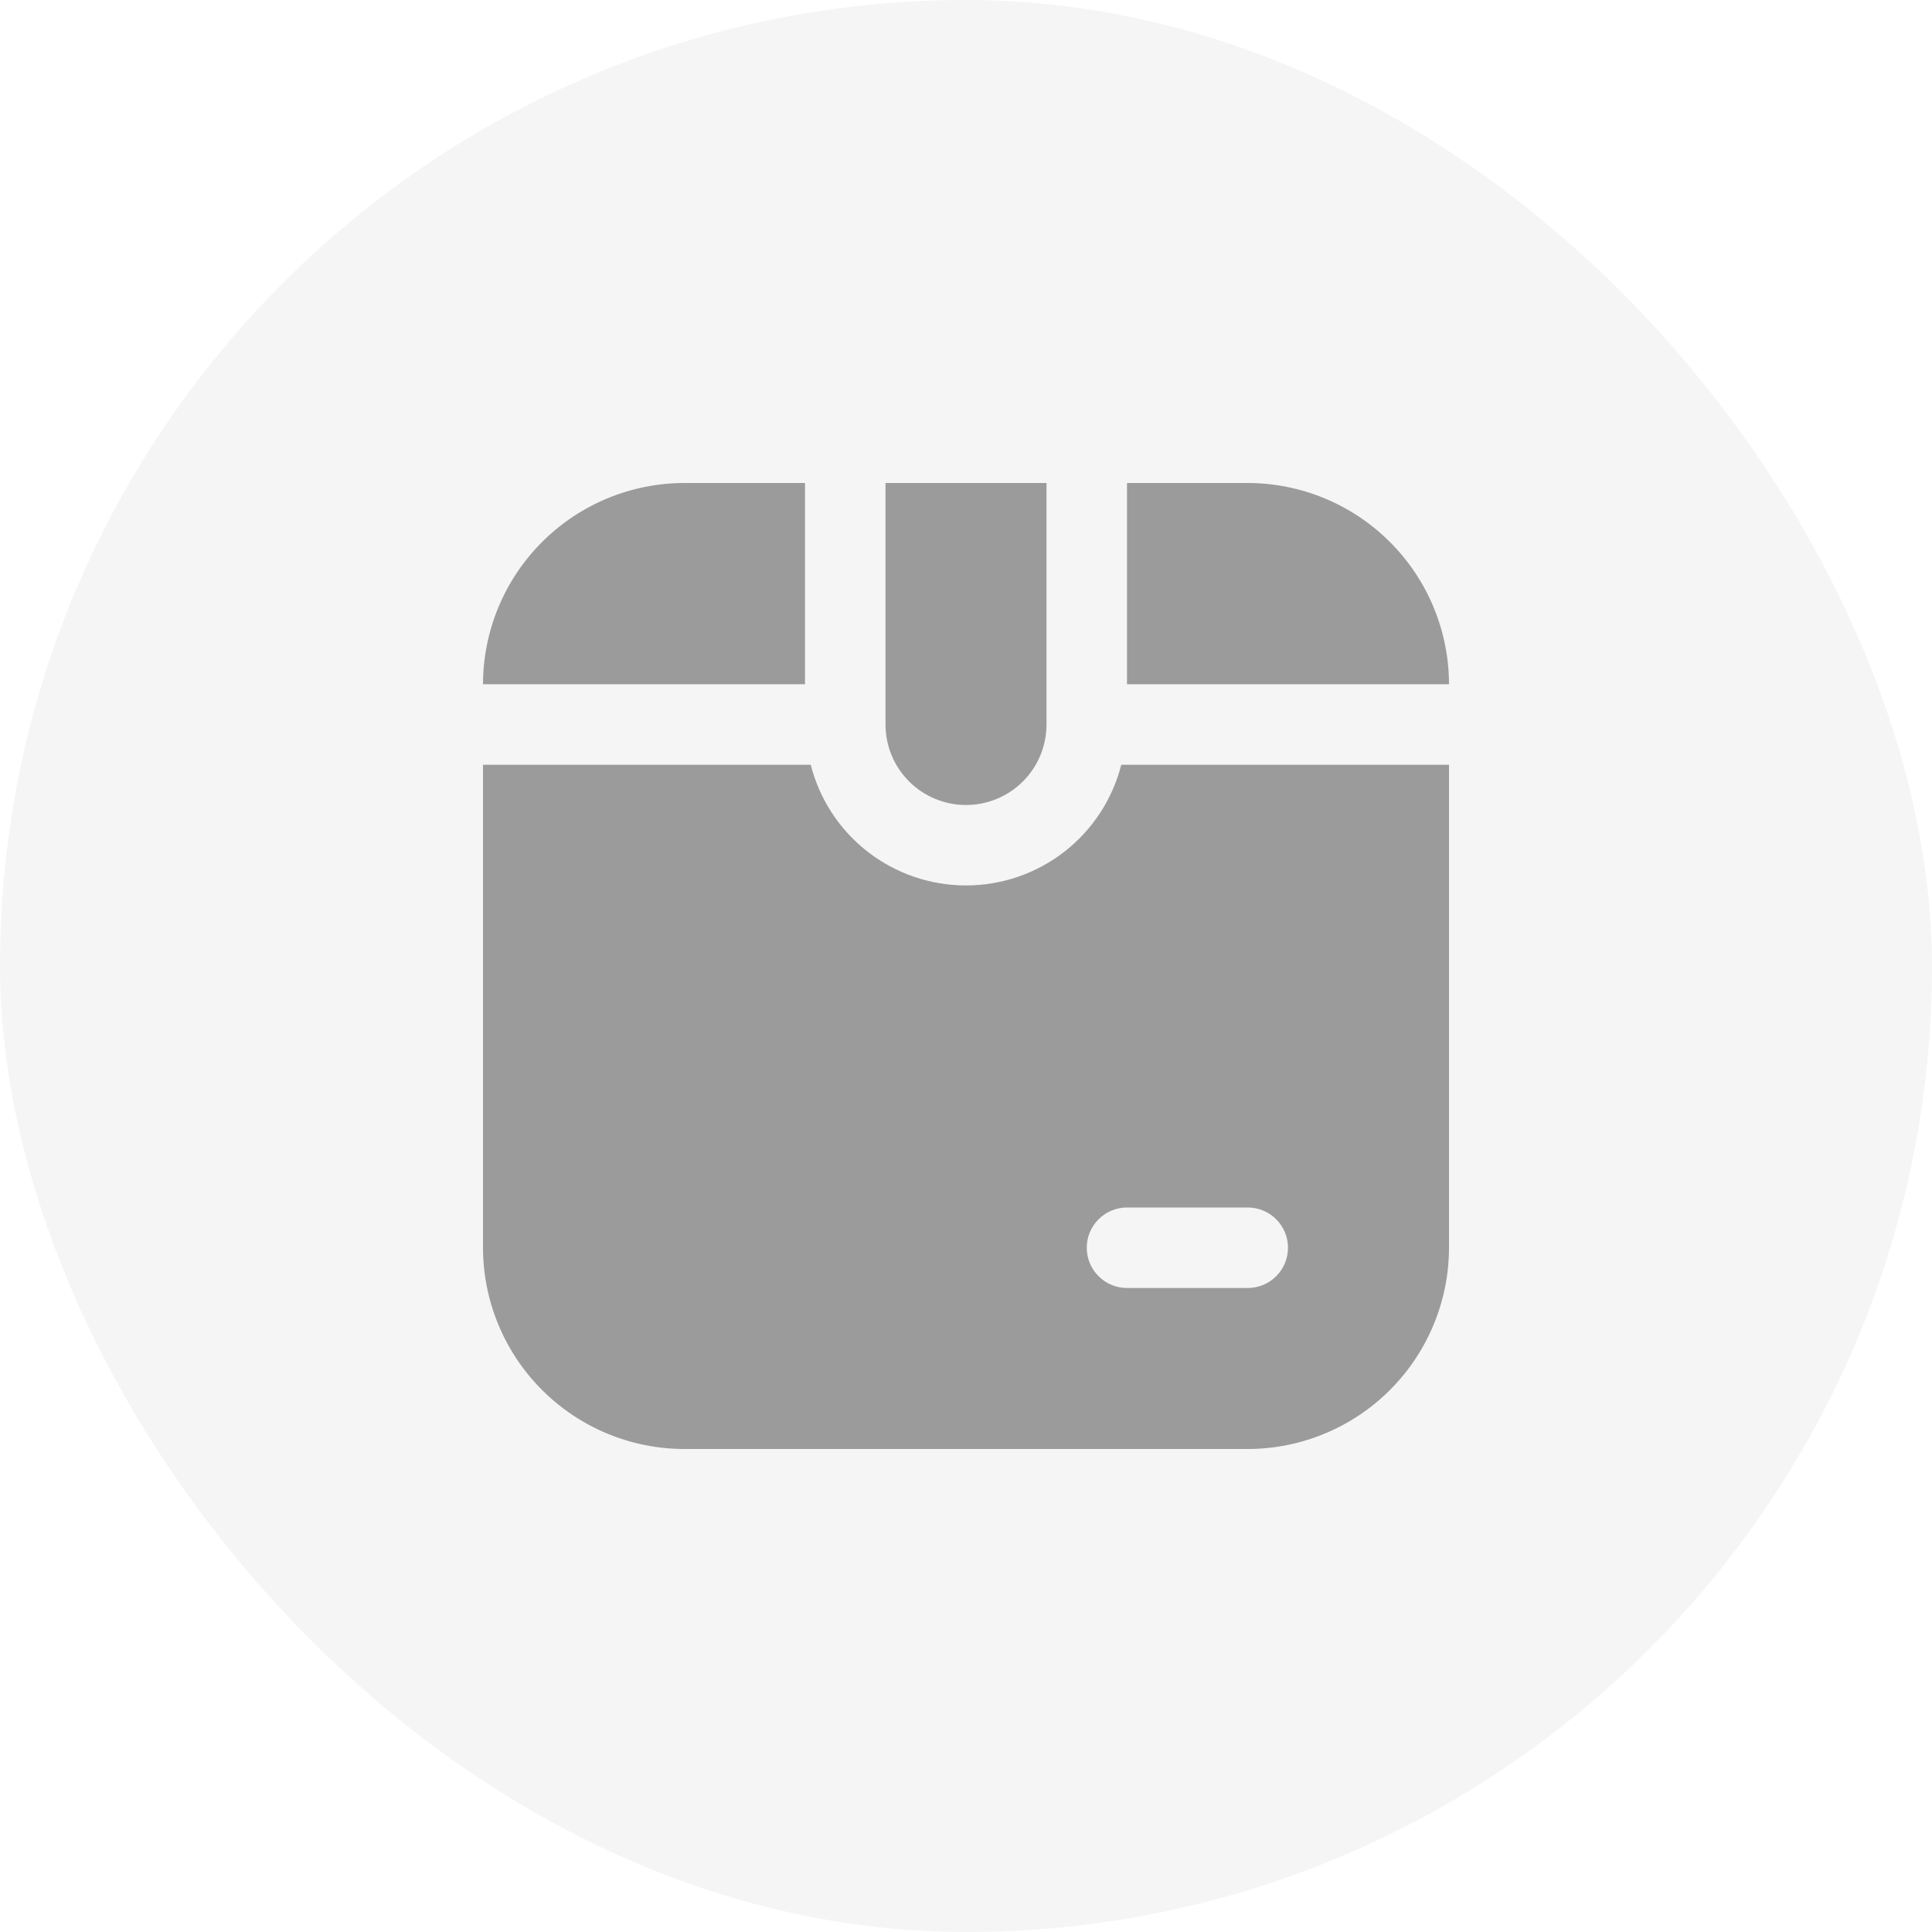 <svg width="36" height="36" viewBox="0 0 36 36" fill="none" xmlns="http://www.w3.org/2000/svg">
<rect width="36" height="36" rx="18" fill="#9B9B9B" fill-opacity="0.1"/>
<g clip-path="url(#clip0_19_2337)">
<path d="M16.5 13.5V9H19.5V13.5C19.5 13.898 19.342 14.279 19.061 14.561C18.779 14.842 18.398 15 18 15C17.602 15 17.221 14.842 16.939 14.561C16.658 14.279 16.5 13.898 16.5 13.5ZM21 12.75H27C26.999 11.756 26.603 10.803 25.9 10.1C25.197 9.397 24.244 9.001 23.25 9H21V12.75ZM15 9H12.75C11.756 9.001 10.803 9.397 10.1 10.1C9.397 10.803 9.001 11.756 9 12.75H15V9ZM27 14.25V23.25C26.999 24.244 26.603 25.197 25.9 25.9C25.197 26.603 24.244 26.999 23.25 27H12.75C11.756 26.999 10.803 26.603 10.1 25.9C9.397 25.197 9.001 24.244 9 23.25V14.25H15.107C15.27 14.893 15.643 15.463 16.168 15.871C16.692 16.278 17.336 16.499 18 16.499C18.664 16.499 19.308 16.278 19.832 15.871C20.357 15.463 20.73 14.893 20.893 14.25H27ZM24 23.25C24 23.051 23.921 22.86 23.78 22.72C23.64 22.579 23.449 22.5 23.25 22.5H21C20.801 22.5 20.61 22.579 20.47 22.72C20.329 22.86 20.25 23.051 20.25 23.25C20.25 23.449 20.329 23.64 20.47 23.78C20.61 23.921 20.801 24 21 24H23.25C23.449 24 23.64 23.921 23.78 23.78C23.921 23.64 24 23.449 24 23.25Z" fill="#9B9B9B"/>
</g>
<defs>
<clipPath id="clip0_19_2337">
<rect width="18" height="18" fill="white" transform="translate(9 9)"/>
</clipPath>
</defs>
</svg>
